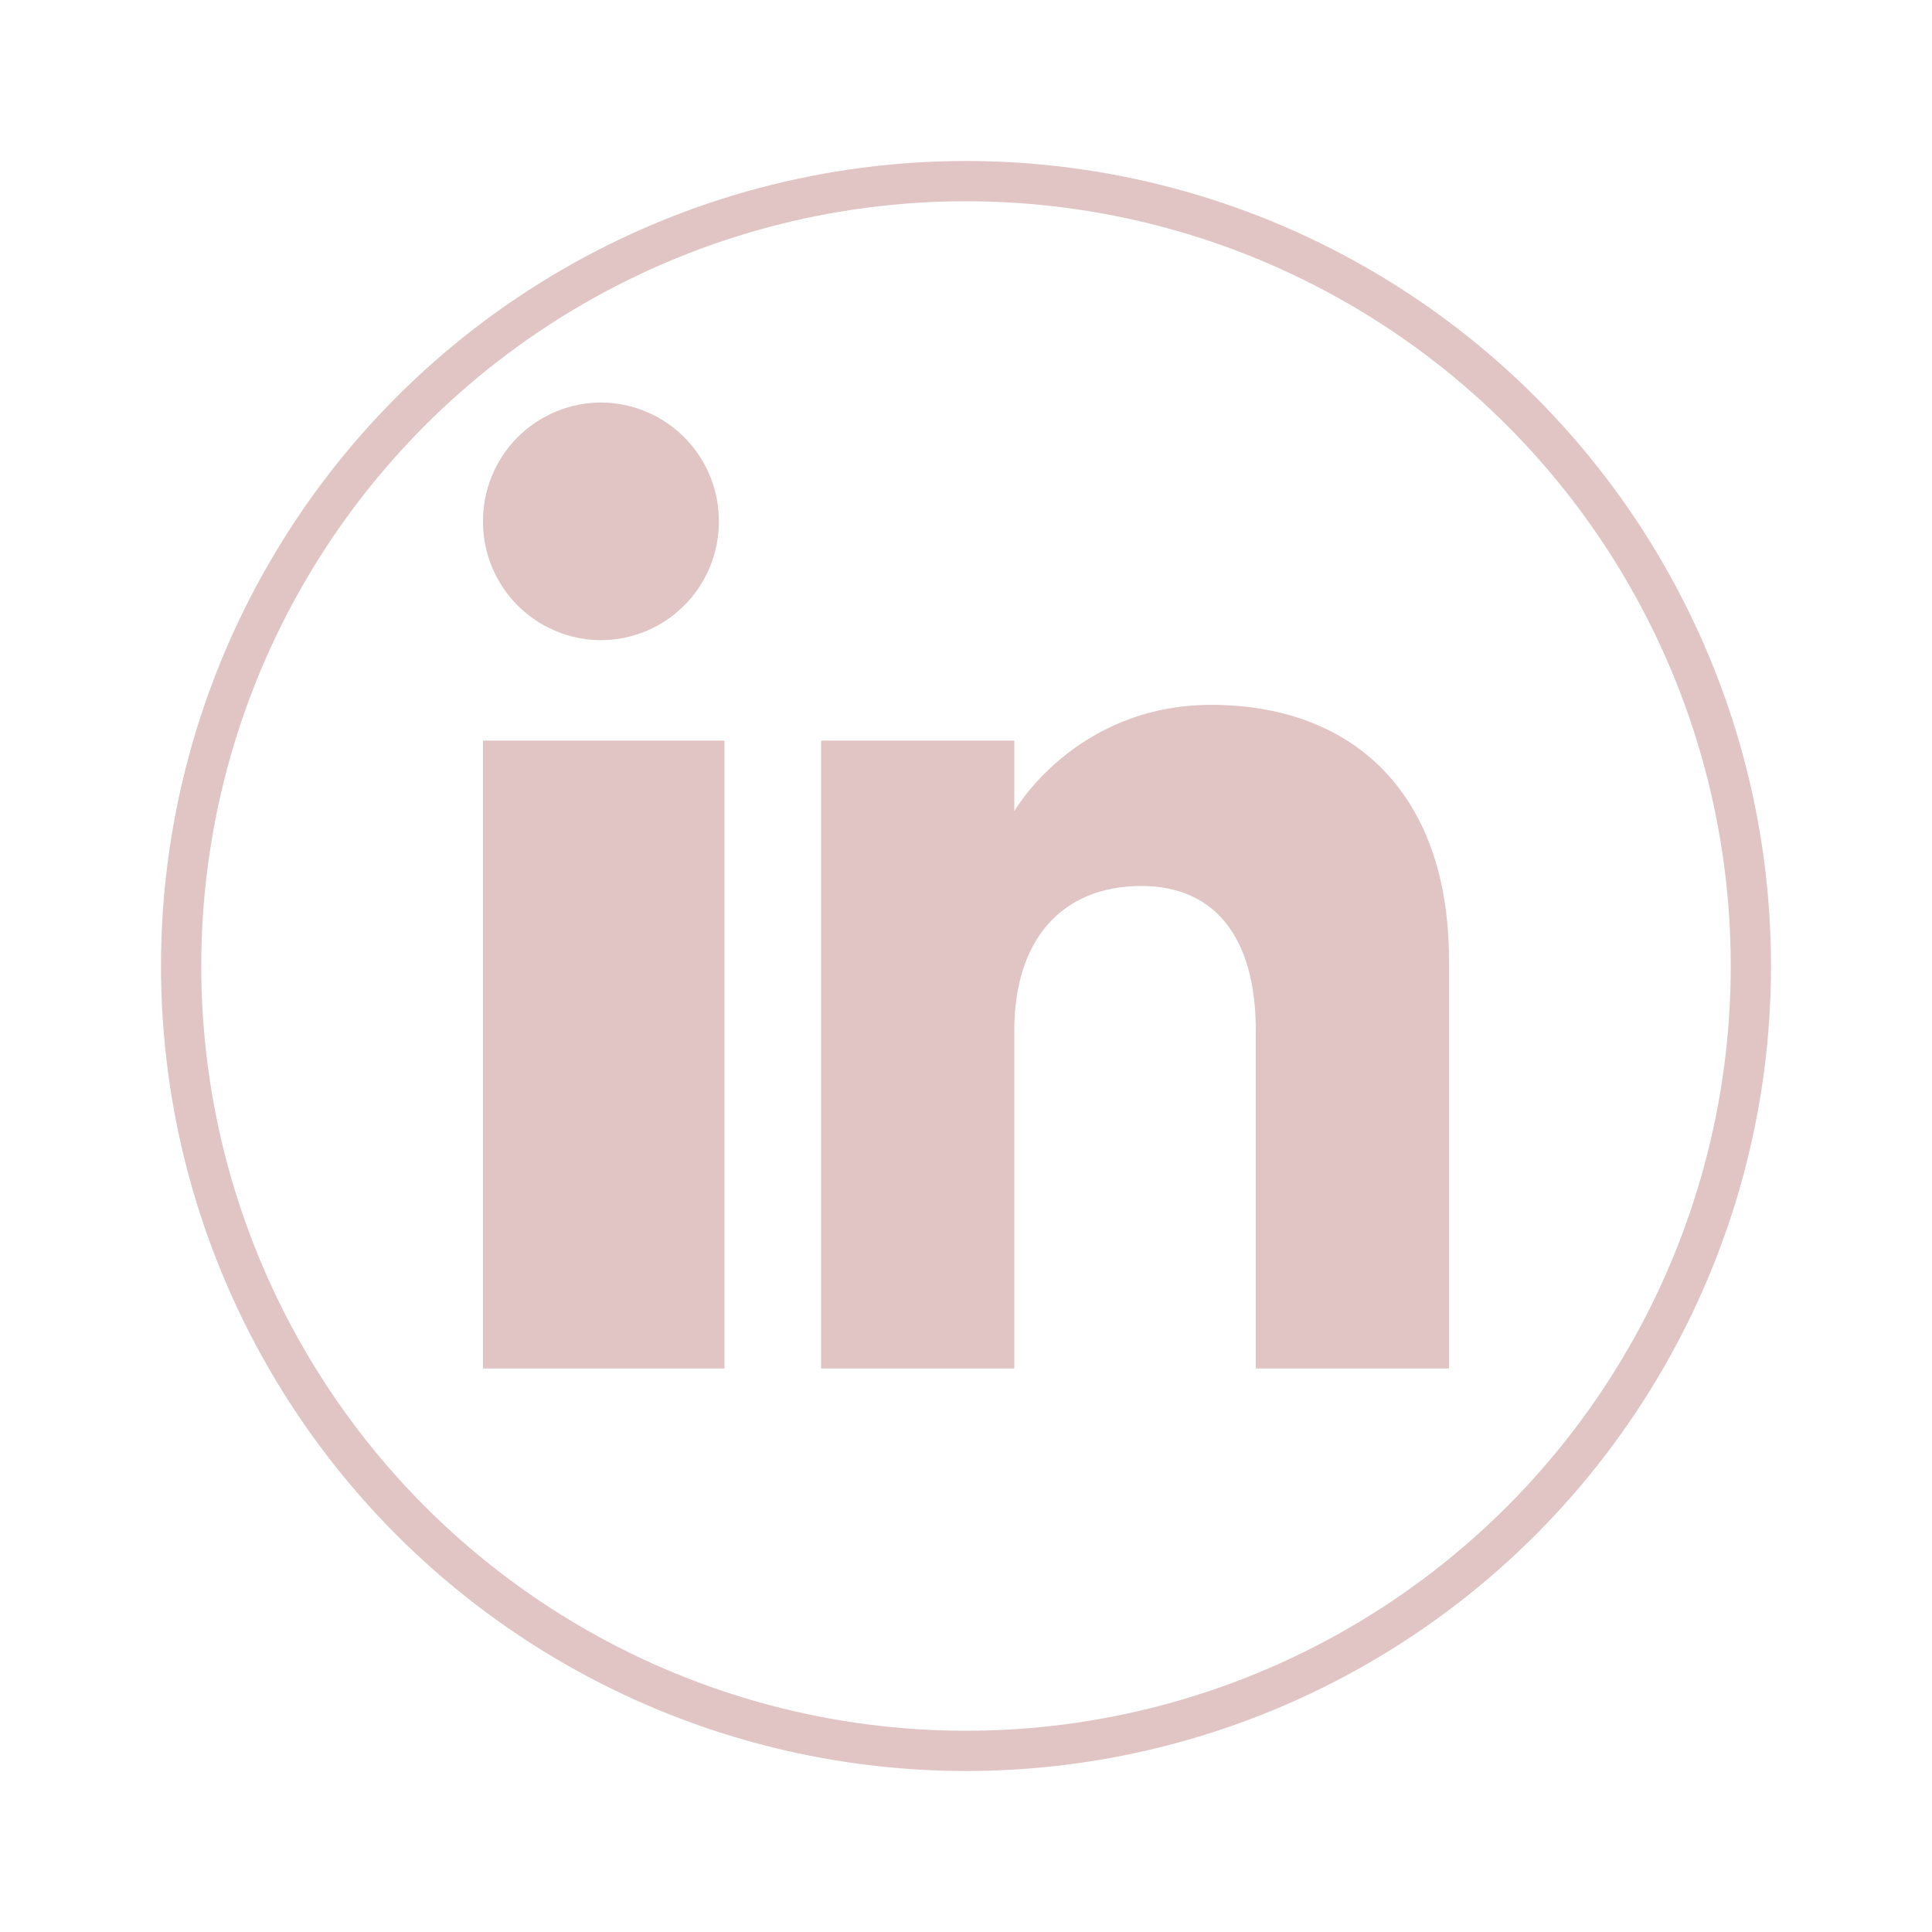 <svg width="48" height="48" viewBox="0 0 48 48" fill="none" xmlns="http://www.w3.org/2000/svg">
<circle cx="24" cy="24" r="19.5" stroke="#E0C5C4"/>
<path fill-rule="evenodd" clip-rule="evenodd" d="M36 34H31.2V25.601C31.2 23.297 30.184 22.012 28.361 22.012C26.377 22.012 25.2 23.351 25.2 25.601V34H20.4V18.4H25.2V20.154C25.2 20.154 26.706 17.512 30.1 17.512C33.494 17.512 36 19.583 36 23.87V34ZM14.93 15.905C14.544 15.904 14.162 15.826 13.805 15.677C13.449 15.528 13.126 15.31 12.853 15.036C12.581 14.761 12.366 14.436 12.219 14.079C12.073 13.721 11.998 13.338 12 12.952C11.999 12.566 12.073 12.183 12.22 11.826C12.366 11.468 12.582 11.143 12.854 10.869C13.126 10.595 13.449 10.377 13.806 10.228C14.162 10.079 14.544 10.001 14.93 10C15.71 10.003 16.457 10.316 17.006 10.87C17.555 11.423 17.863 12.172 17.86 12.952C17.861 13.338 17.787 13.721 17.641 14.079C17.494 14.436 17.279 14.761 17.007 15.036C16.735 15.31 16.412 15.528 16.055 15.677C15.699 15.826 15.317 15.904 14.93 15.905ZM12 34H18V18.4H12V34Z" fill="#E0C5C4"/>
</svg>
